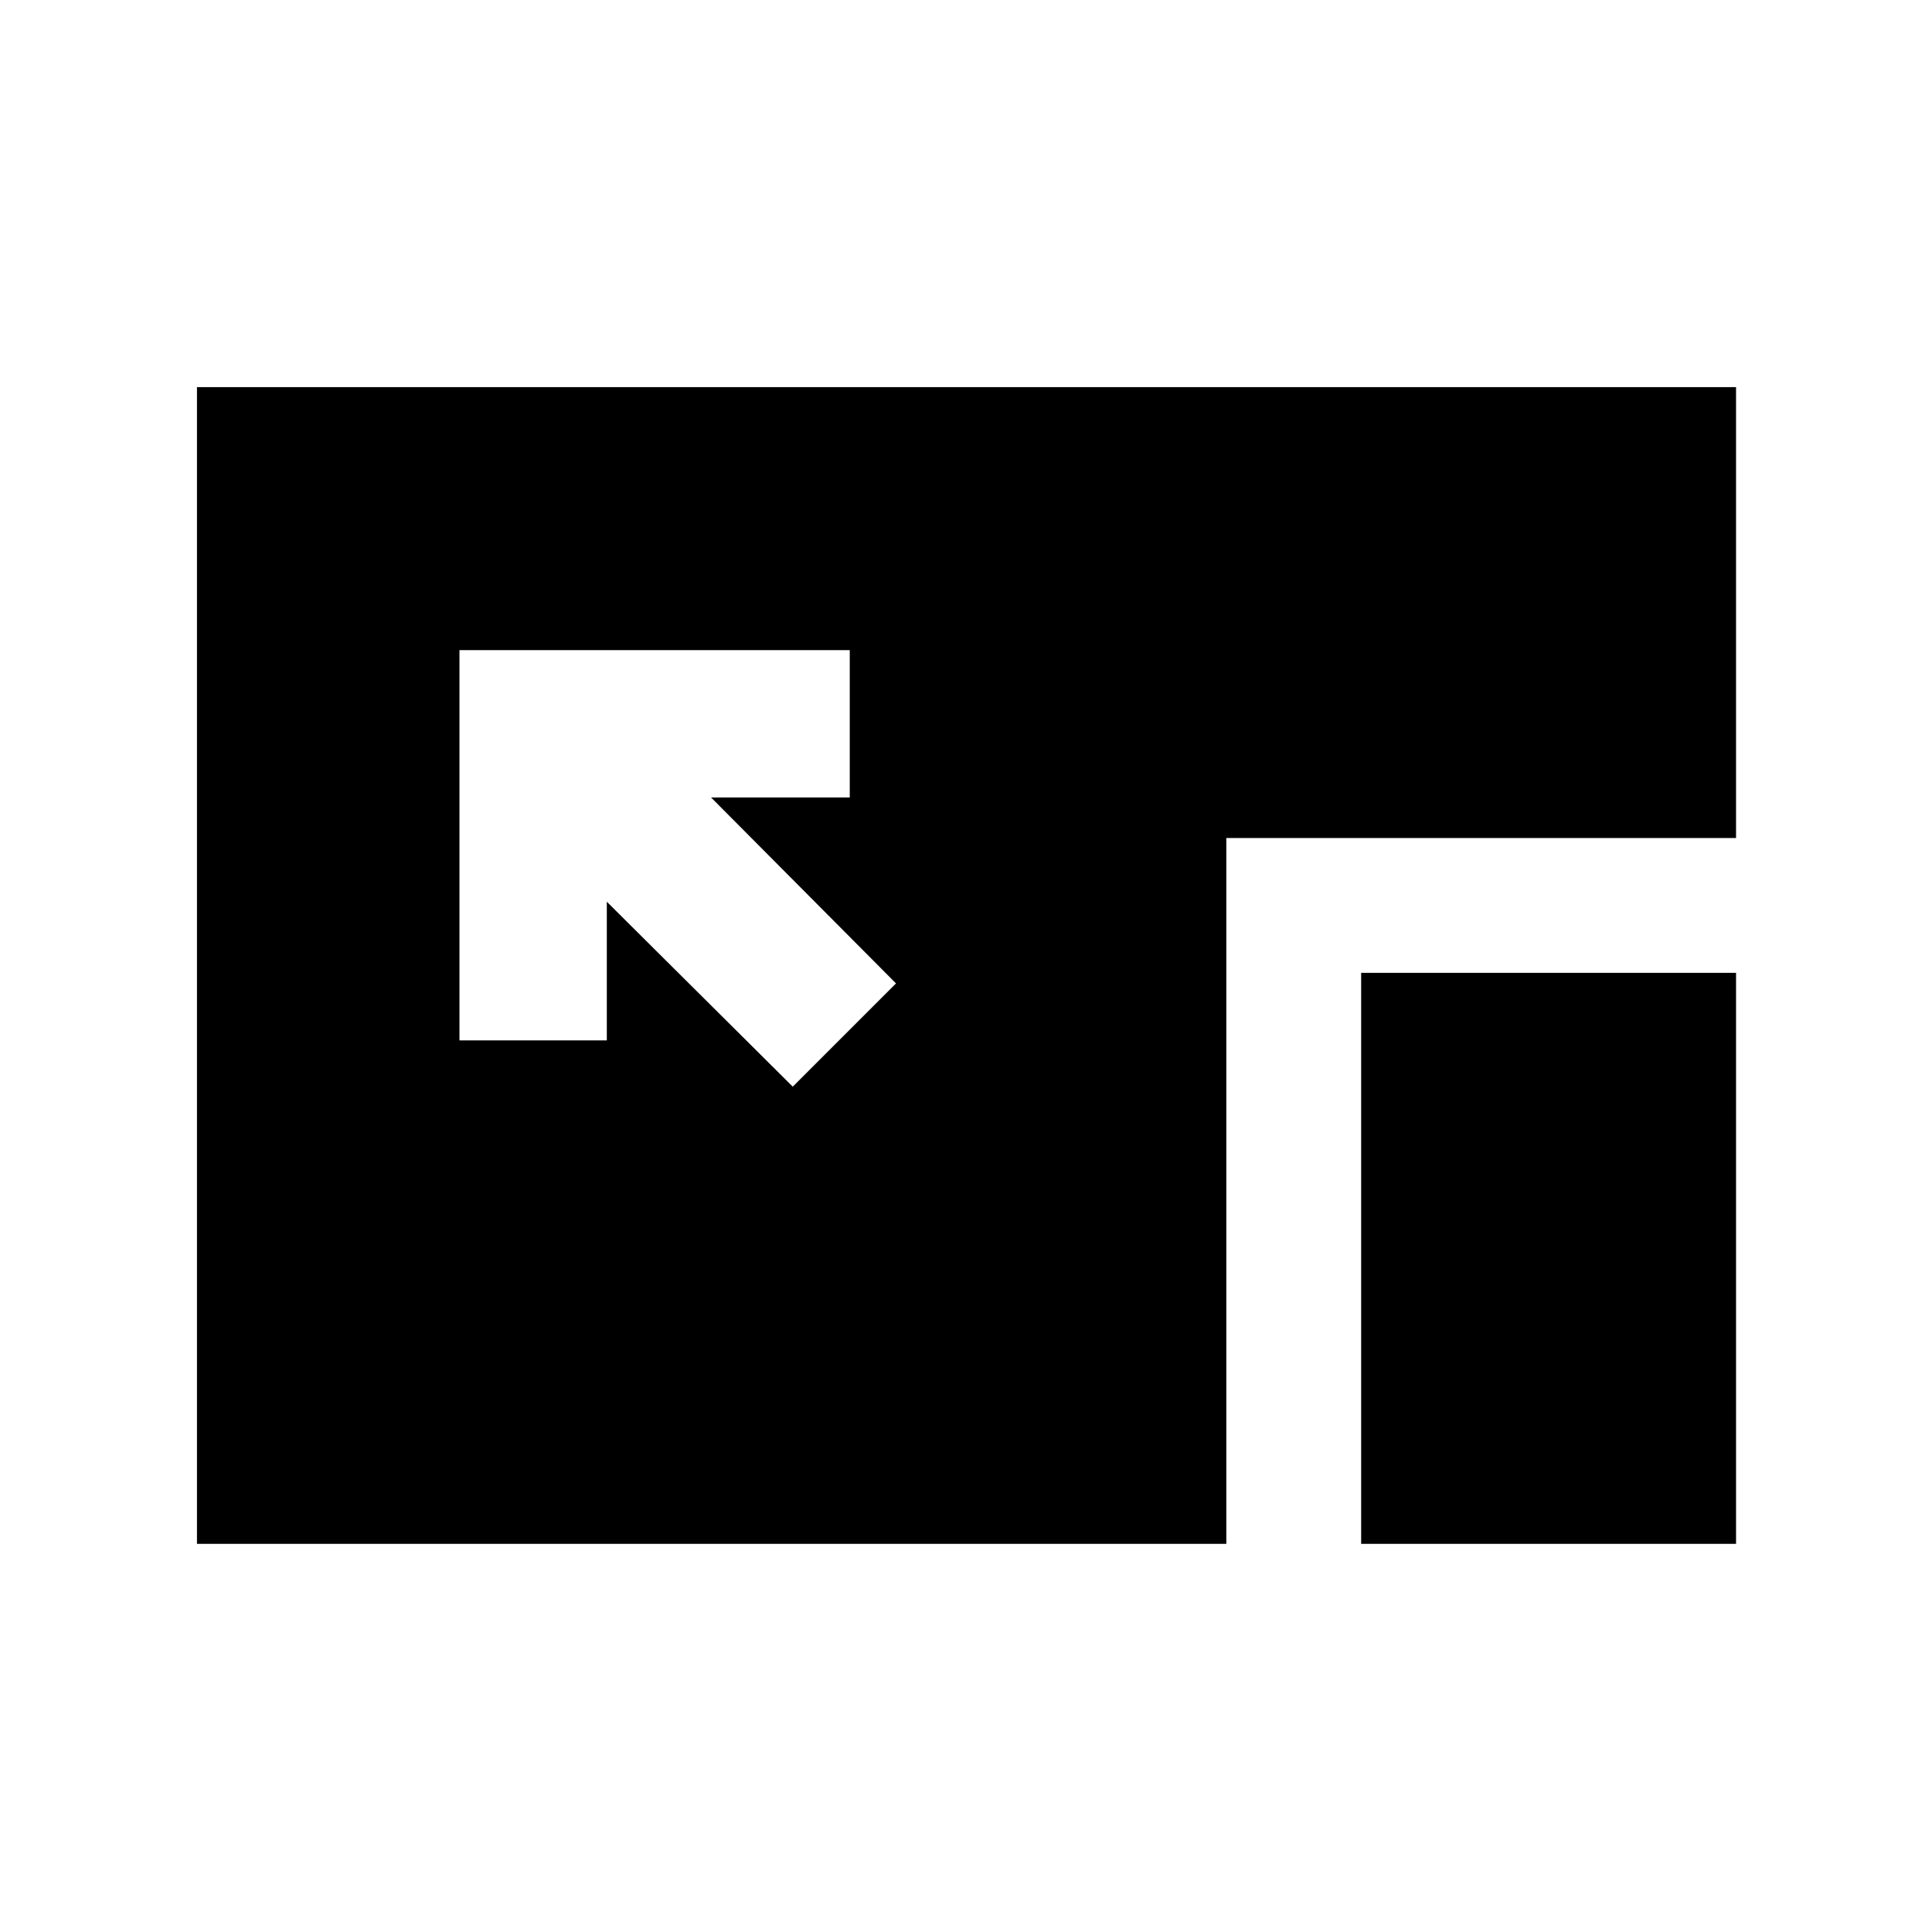 <svg xmlns="http://www.w3.org/2000/svg" height="20" viewBox="0 96 960 960" width="20"><path d="M97.87 863.131V288.369H862.63v224.044H609.348v350.718H97.869Zm130.434-444.088v193.935h73.218v-68.913l92.391 91.892 51.304-51.305-91.891-92.391h68.913v-73.218H228.304Zm448.044 444.088V579.413h186.283v283.718H676.348Z"/></svg>